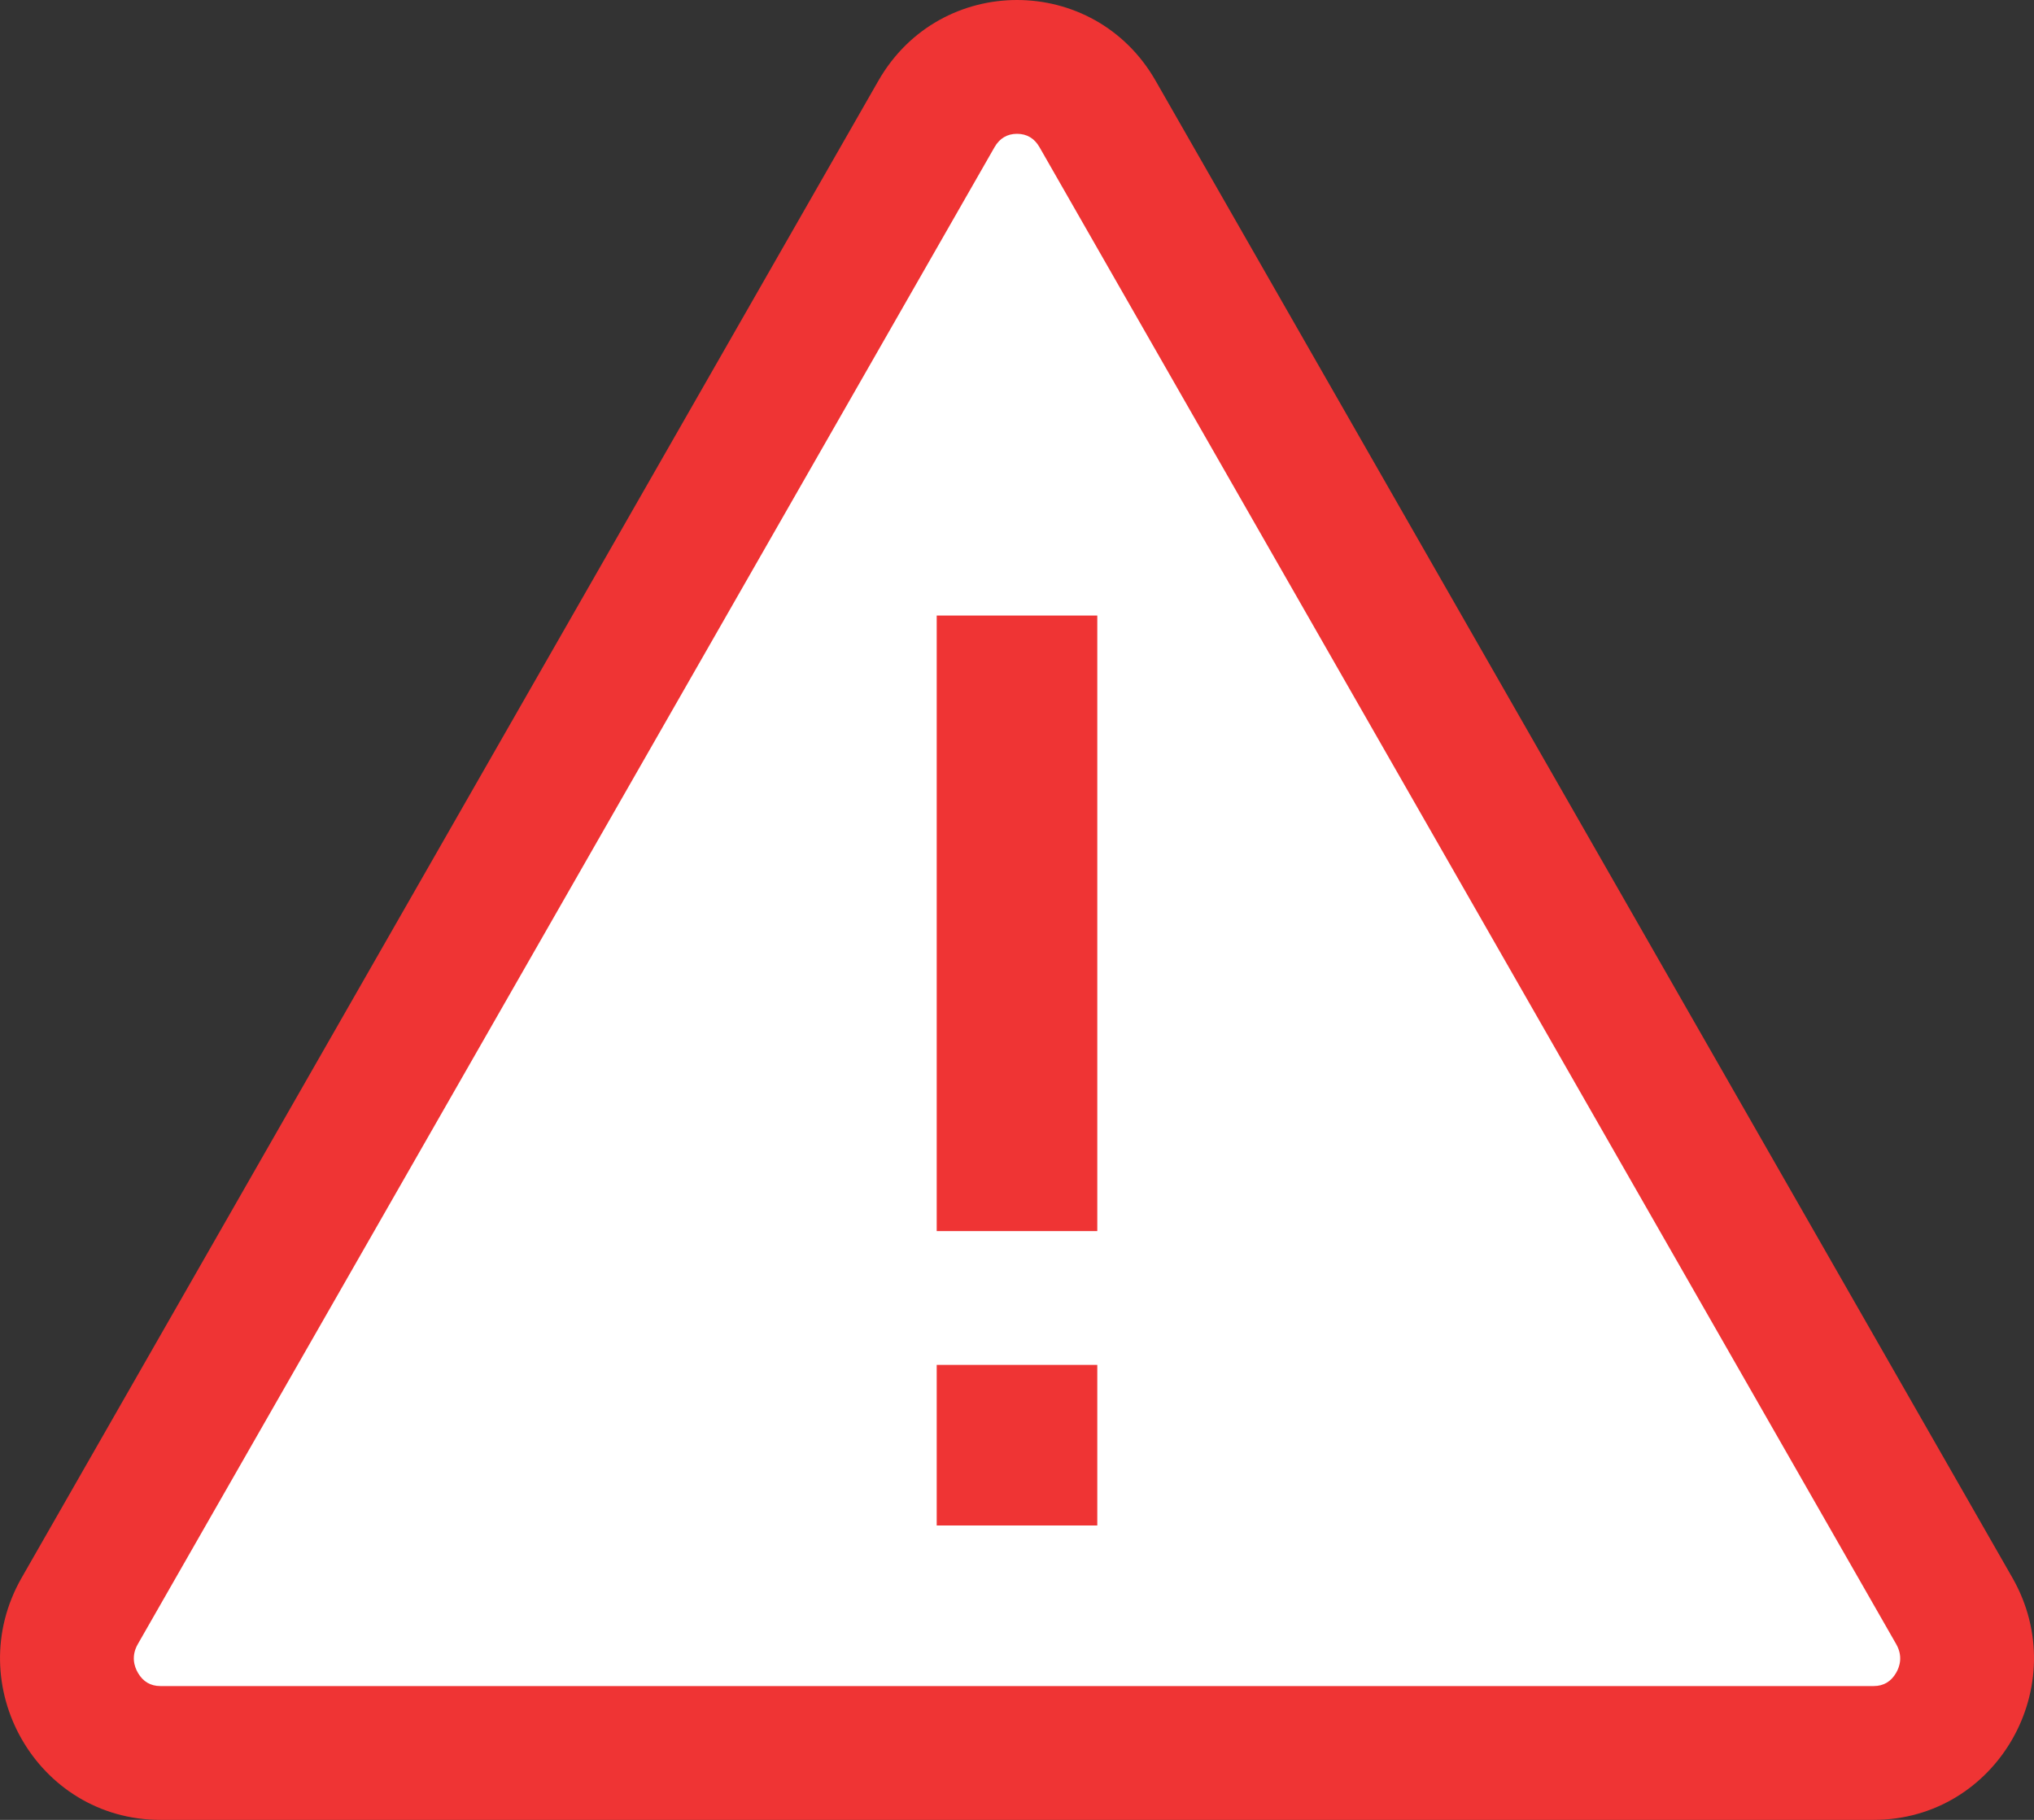 <svg id="ic_warning" xmlns="http://www.w3.org/2000/svg" width="38" height="34" viewBox="0 0 38 34">
  <rect x="0" y="0" width="38" height="34" fill="#333333" stroke="none"/>
  <g id="path" transform="translate(-3.941 -6)" fill="#fff" stroke-miterlimit="10">
    <path d="M 38.946 38.75 L 6.937 38.75 C 6.304 38.75 5.757 38.433 5.437 37.88 C 5.113 37.322 5.111 36.655 5.432 36.095 L 21.436 8.129 C 21.756 7.571 22.305 7.25 22.941 7.25 C 23.578 7.25 24.127 7.571 24.447 8.13 L 40.451 36.095 C 40.772 36.655 40.77 37.322 40.446 37.88 C 40.126 38.433 39.579 38.75 38.946 38.75 Z" stroke="none"/>
    <path d="M 22.941 8.5 C 22.758 8.5 22.616 8.584 22.521 8.75 L 6.516 36.716 C 6.389 36.938 6.447 37.131 6.518 37.253 C 6.613 37.417 6.754 37.5 6.937 37.5 L 38.946 37.5 C 39.129 37.5 39.27 37.417 39.365 37.253 C 39.436 37.131 39.493 36.938 39.366 36.716 L 23.362 8.751 C 23.267 8.584 23.125 8.5 22.941 8.5 M 22.941 6 C 23.949 6 24.956 6.503 25.531 7.509 L 41.536 35.474 C 42.687 37.486 41.249 40 38.946 40 L 6.937 40 C 4.634 40 3.195 37.486 4.347 35.474 L 20.351 7.509 C 20.927 6.503 21.934 6 22.941 6 Z" stroke="none" fill="#ef3434"/>
  </g>
  <g id="ractangle" transform="translate(17.5 11.5)" fill="none" stroke="#ef3434" stroke-miterlimit="10" stroke-width="2.5">
    <rect width="3" height="11.5" stroke="none"/>
    <rect x="1.25" y="1.25" width="0.5" height="9" fill="none"/>
  </g>
  <g id="ractangle-2" data-name="ractangle" transform="translate(17.5 25.5)" fill="none" stroke="#ef3434" stroke-miterlimit="10" stroke-width="2.5">
    <rect width="3" height="3" stroke="none"/>
    <rect x="1.25" y="1.25" width="0.5" height="0.5" fill="none"/>
  </g>
</svg>
